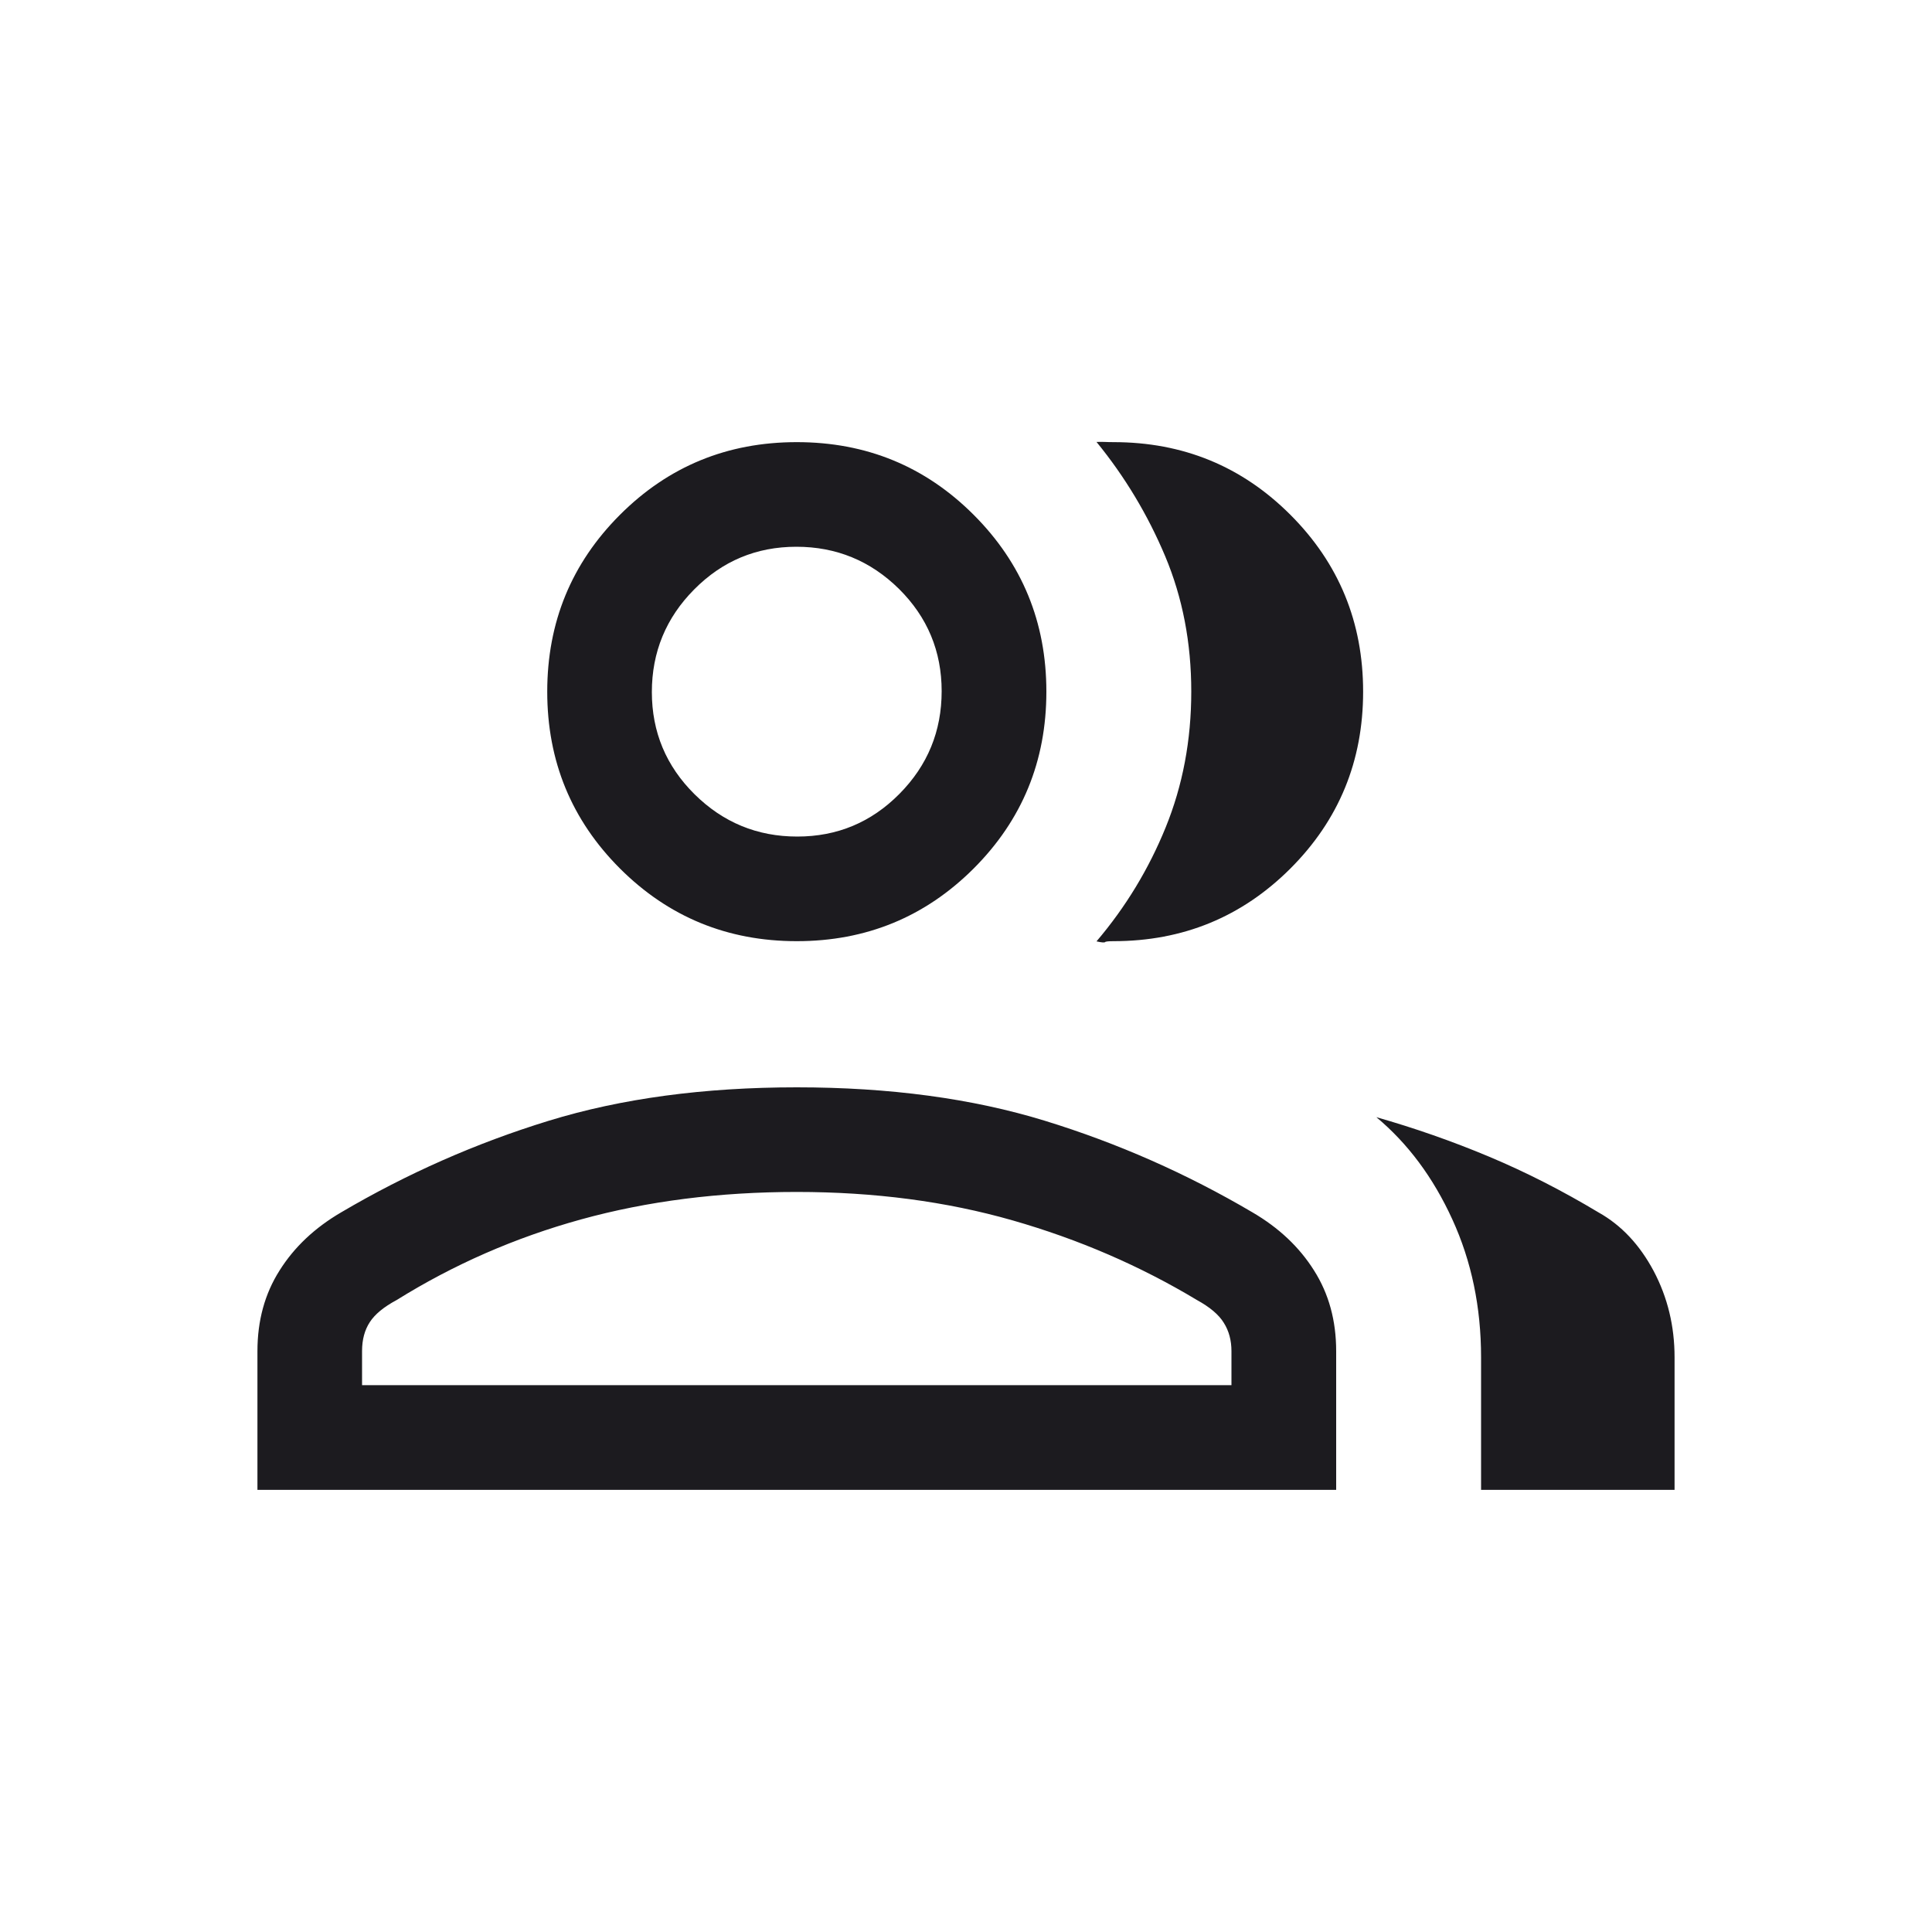 <svg width="20" height="20" viewBox="0 0 20 20" fill="none" xmlns="http://www.w3.org/2000/svg">
<g id="group">
<mask id="mask0_2599_10779" style="mask-type:alpha" maskUnits="userSpaceOnUse" x="0" y="0" width="20" height="20">
<rect id="Bounding box" width="20" height="20" fill="#D9D9D9"/>
</mask>
<g mask="url(#mask0_2599_10779)">
<path id="group_2" d="M2.665 15.423V13.987C2.665 13.671 2.741 13.393 2.894 13.152C3.046 12.91 3.258 12.71 3.532 12.55C4.213 12.149 4.929 11.833 5.681 11.602C6.433 11.371 7.289 11.256 8.248 11.256C9.208 11.256 10.064 11.371 10.816 11.602C11.568 11.833 12.284 12.149 12.965 12.55C13.239 12.71 13.451 12.91 13.603 13.152C13.756 13.393 13.832 13.671 13.832 13.987V15.423H2.665ZM15.332 15.423V14.051C15.332 13.532 15.233 13.056 15.034 12.622C14.836 12.189 14.574 11.837 14.248 11.565C14.641 11.677 15.029 11.812 15.413 11.973C15.797 12.134 16.175 12.327 16.548 12.551C16.784 12.683 16.974 12.886 17.119 13.158C17.263 13.431 17.335 13.728 17.335 14.051V15.423H15.332ZM8.248 9.743C7.53 9.743 6.92 9.492 6.418 8.991C5.916 8.489 5.665 7.879 5.665 7.16C5.665 6.441 5.916 5.831 6.418 5.329C6.92 4.827 7.53 4.577 8.248 4.577C8.967 4.577 9.577 4.827 10.079 5.329C10.581 5.831 10.832 6.441 10.832 7.16C10.832 7.879 10.581 8.489 10.079 8.991C9.577 9.492 8.967 9.743 8.248 9.743ZM14.111 7.16C14.111 7.879 13.86 8.489 13.358 8.991C12.856 9.492 12.246 9.743 11.527 9.743C11.475 9.743 11.445 9.746 11.439 9.753C11.433 9.759 11.403 9.757 11.351 9.745C11.652 9.391 11.891 8.998 12.067 8.565C12.243 8.132 12.332 7.664 12.332 7.159C12.332 6.654 12.242 6.187 12.062 5.758C11.882 5.33 11.645 4.935 11.351 4.575C11.387 4.574 11.417 4.574 11.439 4.575C11.462 4.576 11.491 4.577 11.527 4.577C12.246 4.577 12.856 4.827 13.358 5.329C13.86 5.831 14.111 6.441 14.111 7.16ZM3.748 14.339H12.748V13.987C12.748 13.876 12.722 13.778 12.669 13.694C12.617 13.609 12.524 13.531 12.391 13.458C11.802 13.104 11.166 12.829 10.481 12.633C9.796 12.437 9.052 12.339 8.248 12.339C7.445 12.339 6.701 12.434 6.016 12.623C5.331 12.812 4.695 13.091 4.106 13.458C3.973 13.529 3.88 13.606 3.828 13.687C3.775 13.768 3.748 13.868 3.748 13.985V14.339ZM8.253 8.66C8.667 8.66 9.019 8.513 9.311 8.218C9.603 7.923 9.748 7.569 9.748 7.155C9.748 6.742 9.601 6.389 9.307 6.097C9.012 5.806 8.658 5.66 8.244 5.66C7.83 5.66 7.478 5.807 7.186 6.102C6.894 6.396 6.748 6.751 6.748 7.164C6.748 7.578 6.896 7.931 7.19 8.222C7.485 8.514 7.839 8.66 8.253 8.66Z" fill="#1C1B1F"/>
</g>
</g>
</svg>
